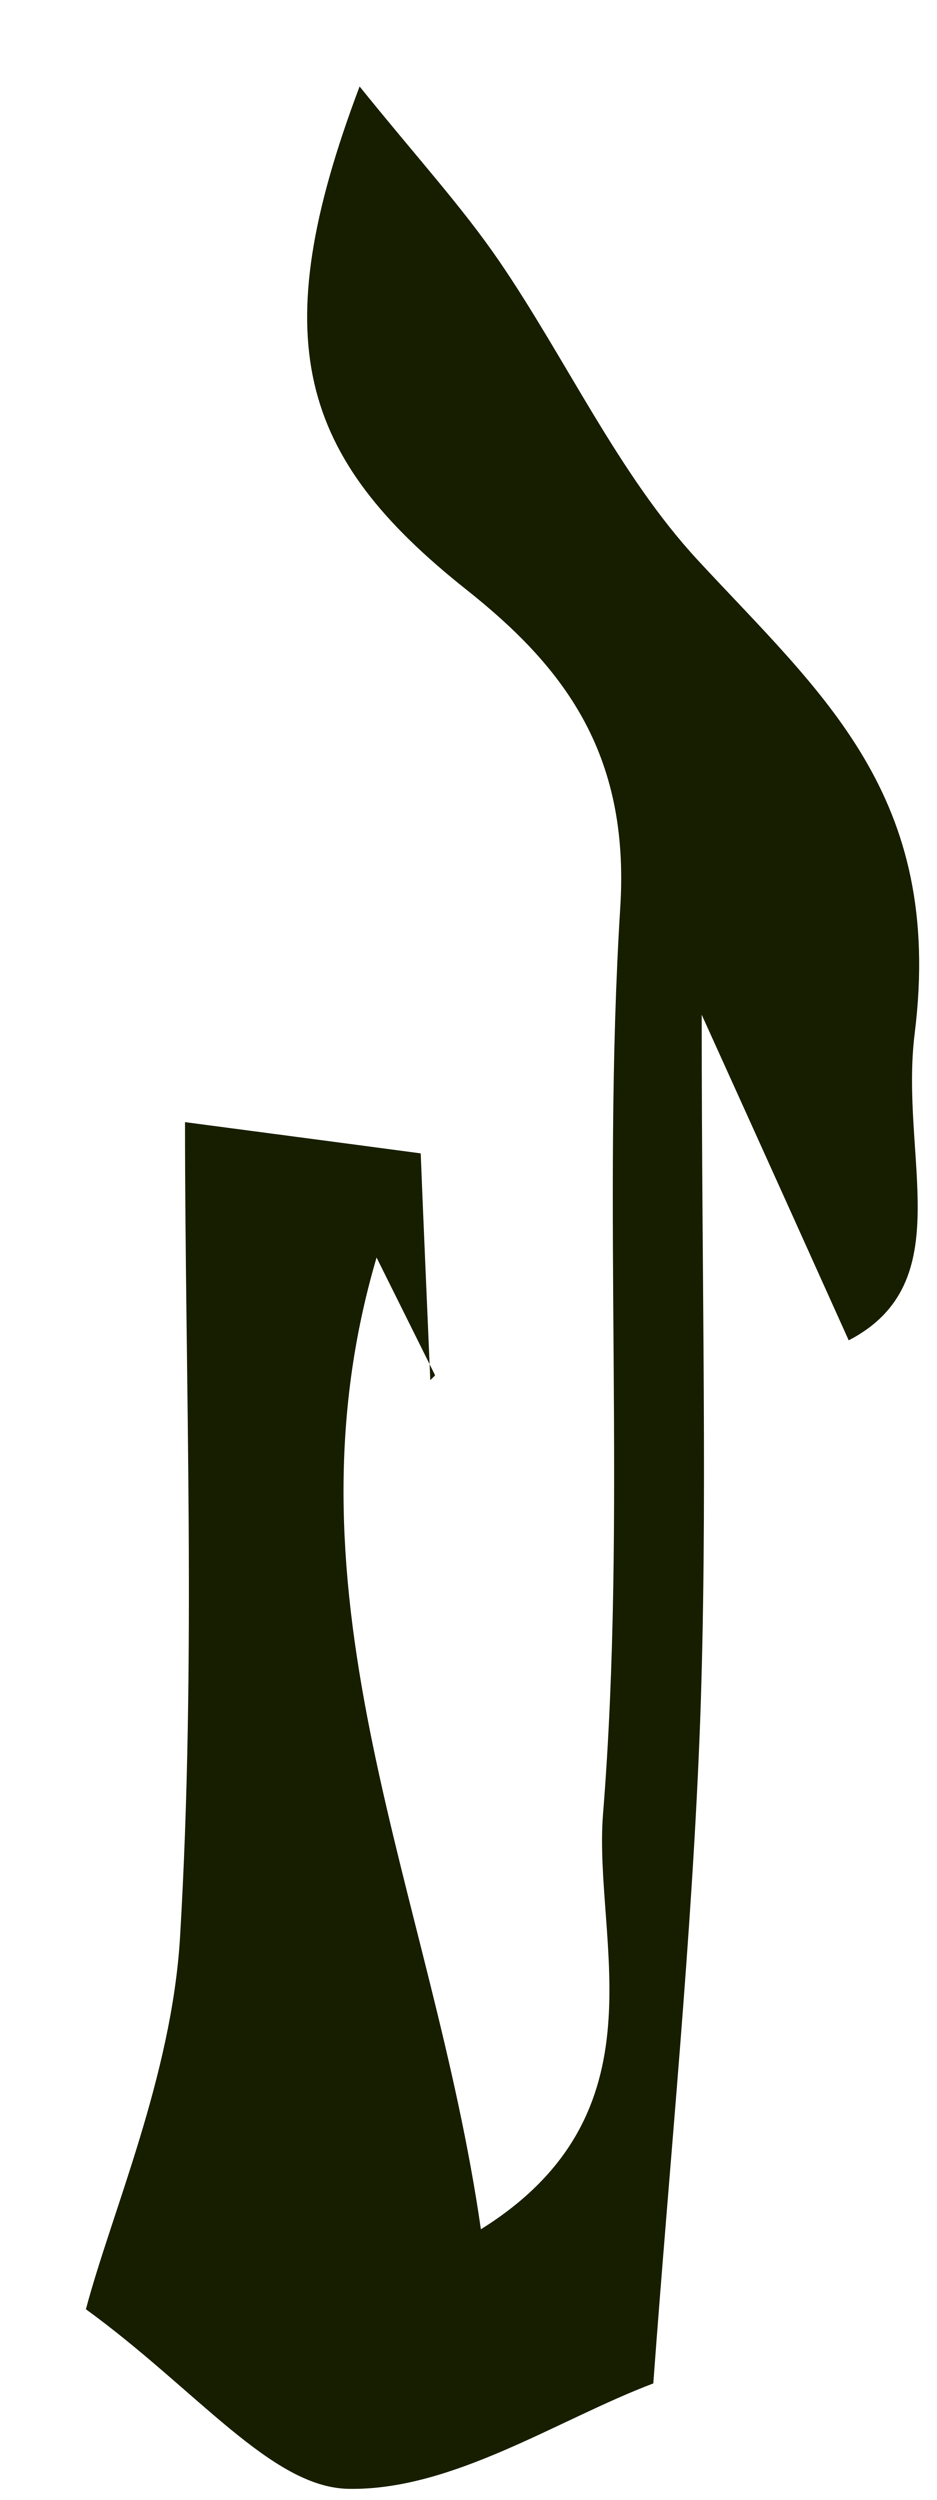 <?xml version="1.0" encoding="UTF-8" standalone="no"?><svg width='9' height='24' viewBox='0 0 9 24' fill='none' xmlns='http://www.w3.org/2000/svg'>
<path d='M4.177 13.199C4.007 12.856 3.834 12.51 3.617 12.073C2.651 15.353 4.155 18.173 4.619 21.402C6.408 20.287 5.696 18.633 5.792 17.416C6.024 14.53 5.777 11.6 5.958 8.706C6.05 7.221 5.405 6.394 4.476 5.658C2.875 4.386 2.533 3.268 3.454 0.83C3.996 1.503 4.431 1.976 4.793 2.504C5.442 3.453 5.939 4.551 6.699 5.374C7.89 6.662 9.07 7.631 8.786 9.919C8.638 11.104 9.221 12.313 8.152 12.868C7.794 12.073 7.37 11.132 6.74 9.742C6.74 12.439 6.798 14.487 6.725 16.527C6.647 18.606 6.437 20.681 6.275 22.882C5.357 23.229 4.343 23.914 3.344 23.894C2.606 23.879 1.887 22.941 0.825 22.17C1.072 21.24 1.648 19.937 1.729 18.602C1.887 15.948 1.777 13.278 1.777 10.773C2.728 10.899 3.362 10.982 4.041 11.073C4.066 11.71 4.1 12.478 4.133 13.25L4.177 13.207V13.199Z' fill='#171E00'/>
</svg>
